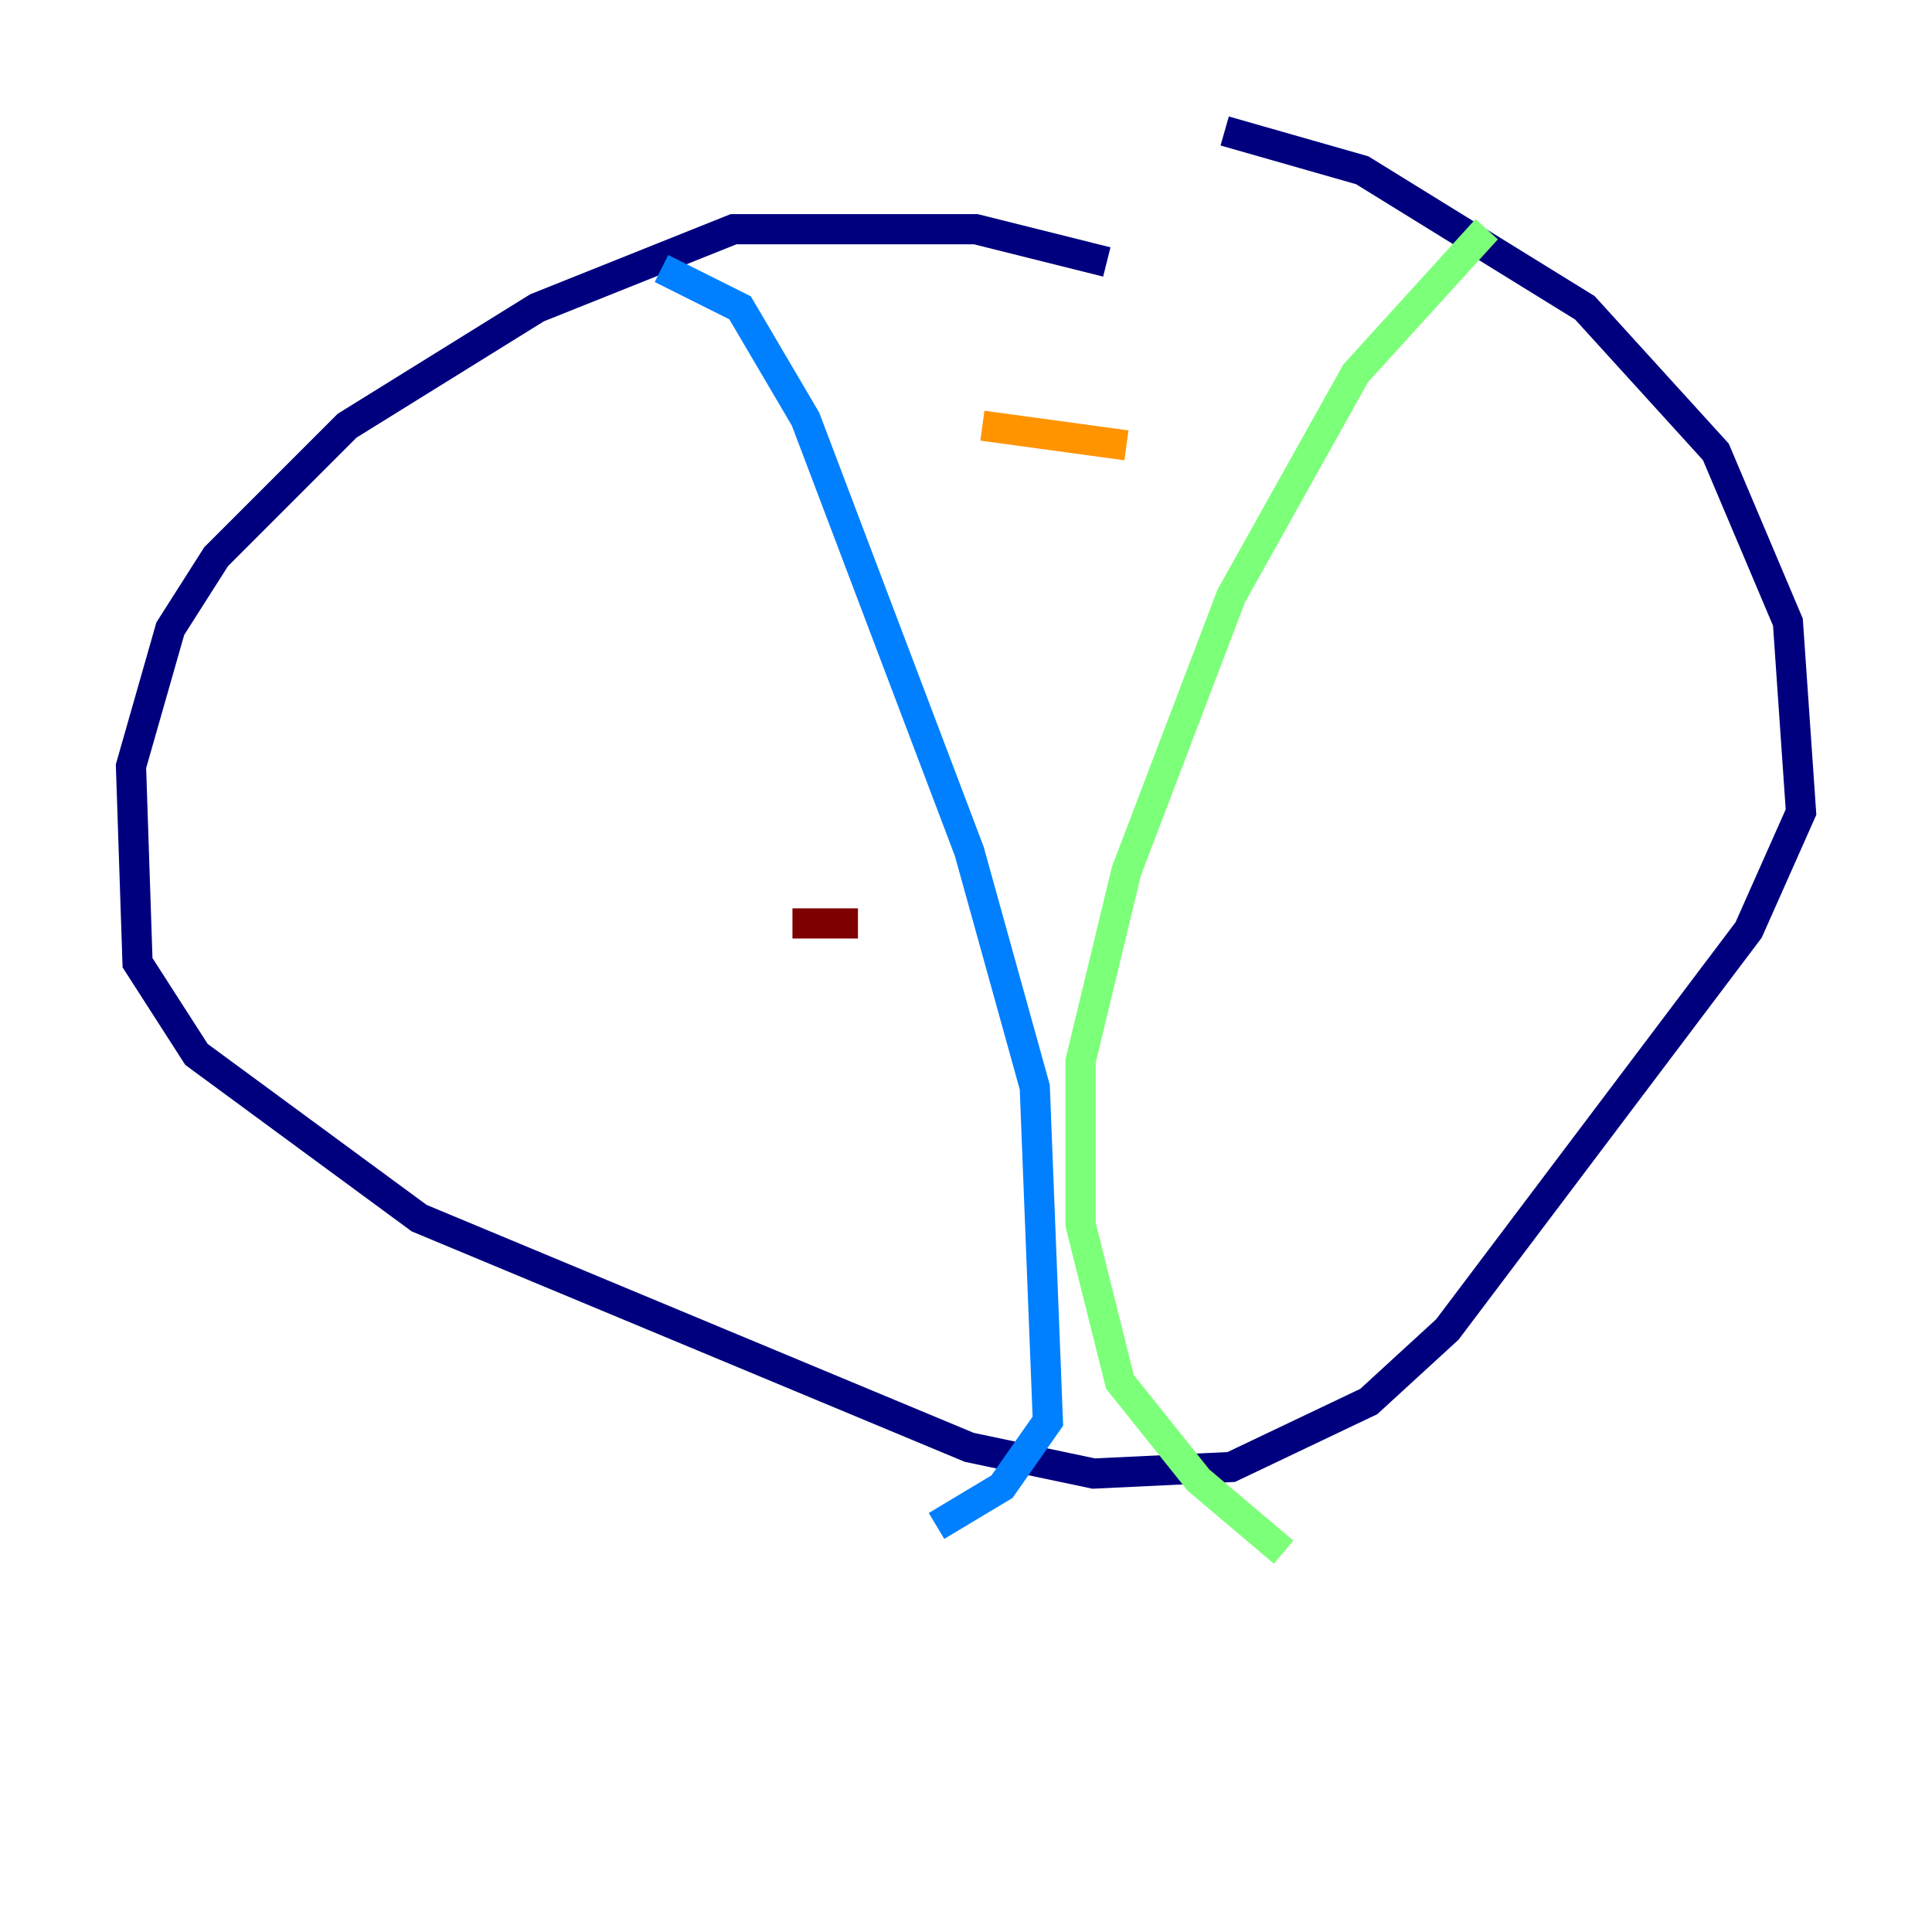 <?xml version="1.0" encoding="utf-8" ?>
<svg baseProfile="tiny" height="128" version="1.2" viewBox="0,0,128,128" width="128" xmlns="http://www.w3.org/2000/svg" xmlns:ev="http://www.w3.org/2001/xml-events" xmlns:xlink="http://www.w3.org/1999/xlink"><defs /><polyline fill="none" points="73.329,17.356 64.651,15.186 48.597,15.186 35.58,20.393 22.997,28.203 14.319,36.881 11.281,41.654 8.678,50.766 9.112,63.783 13.017,69.858 27.77,80.705 64.217,95.891 72.461,97.627 81.573,97.193 90.685,92.854 95.891,88.081 115.851,61.614 119.322,53.803 118.454,41.22 113.681,29.939 105.003,20.393 90.251,11.281 81.139,8.678" stroke="#00007f" stroke-width="2" /><polyline fill="none" points="43.824,17.79 49.031,20.393 53.37,27.77 64.217,56.407 68.556,72.027 69.424,94.156 66.386,98.495 62.047,101.098" stroke="#0080ff" stroke-width="2" /><polyline fill="none" points="98.495,15.186 89.817,24.732 81.573,39.485 74.63,57.709 71.593,70.291 71.593,81.139 74.197,91.552 79.403,98.061 85.044,102.834" stroke="#7cff79" stroke-width="2" /><polyline fill="none" points="65.085,28.203 74.63,29.505" stroke="#ff9400" stroke-width="2" /><polyline fill="none" points="52.502,61.18 56.841,61.18" stroke="#7f0000" stroke-width="2" /></svg>